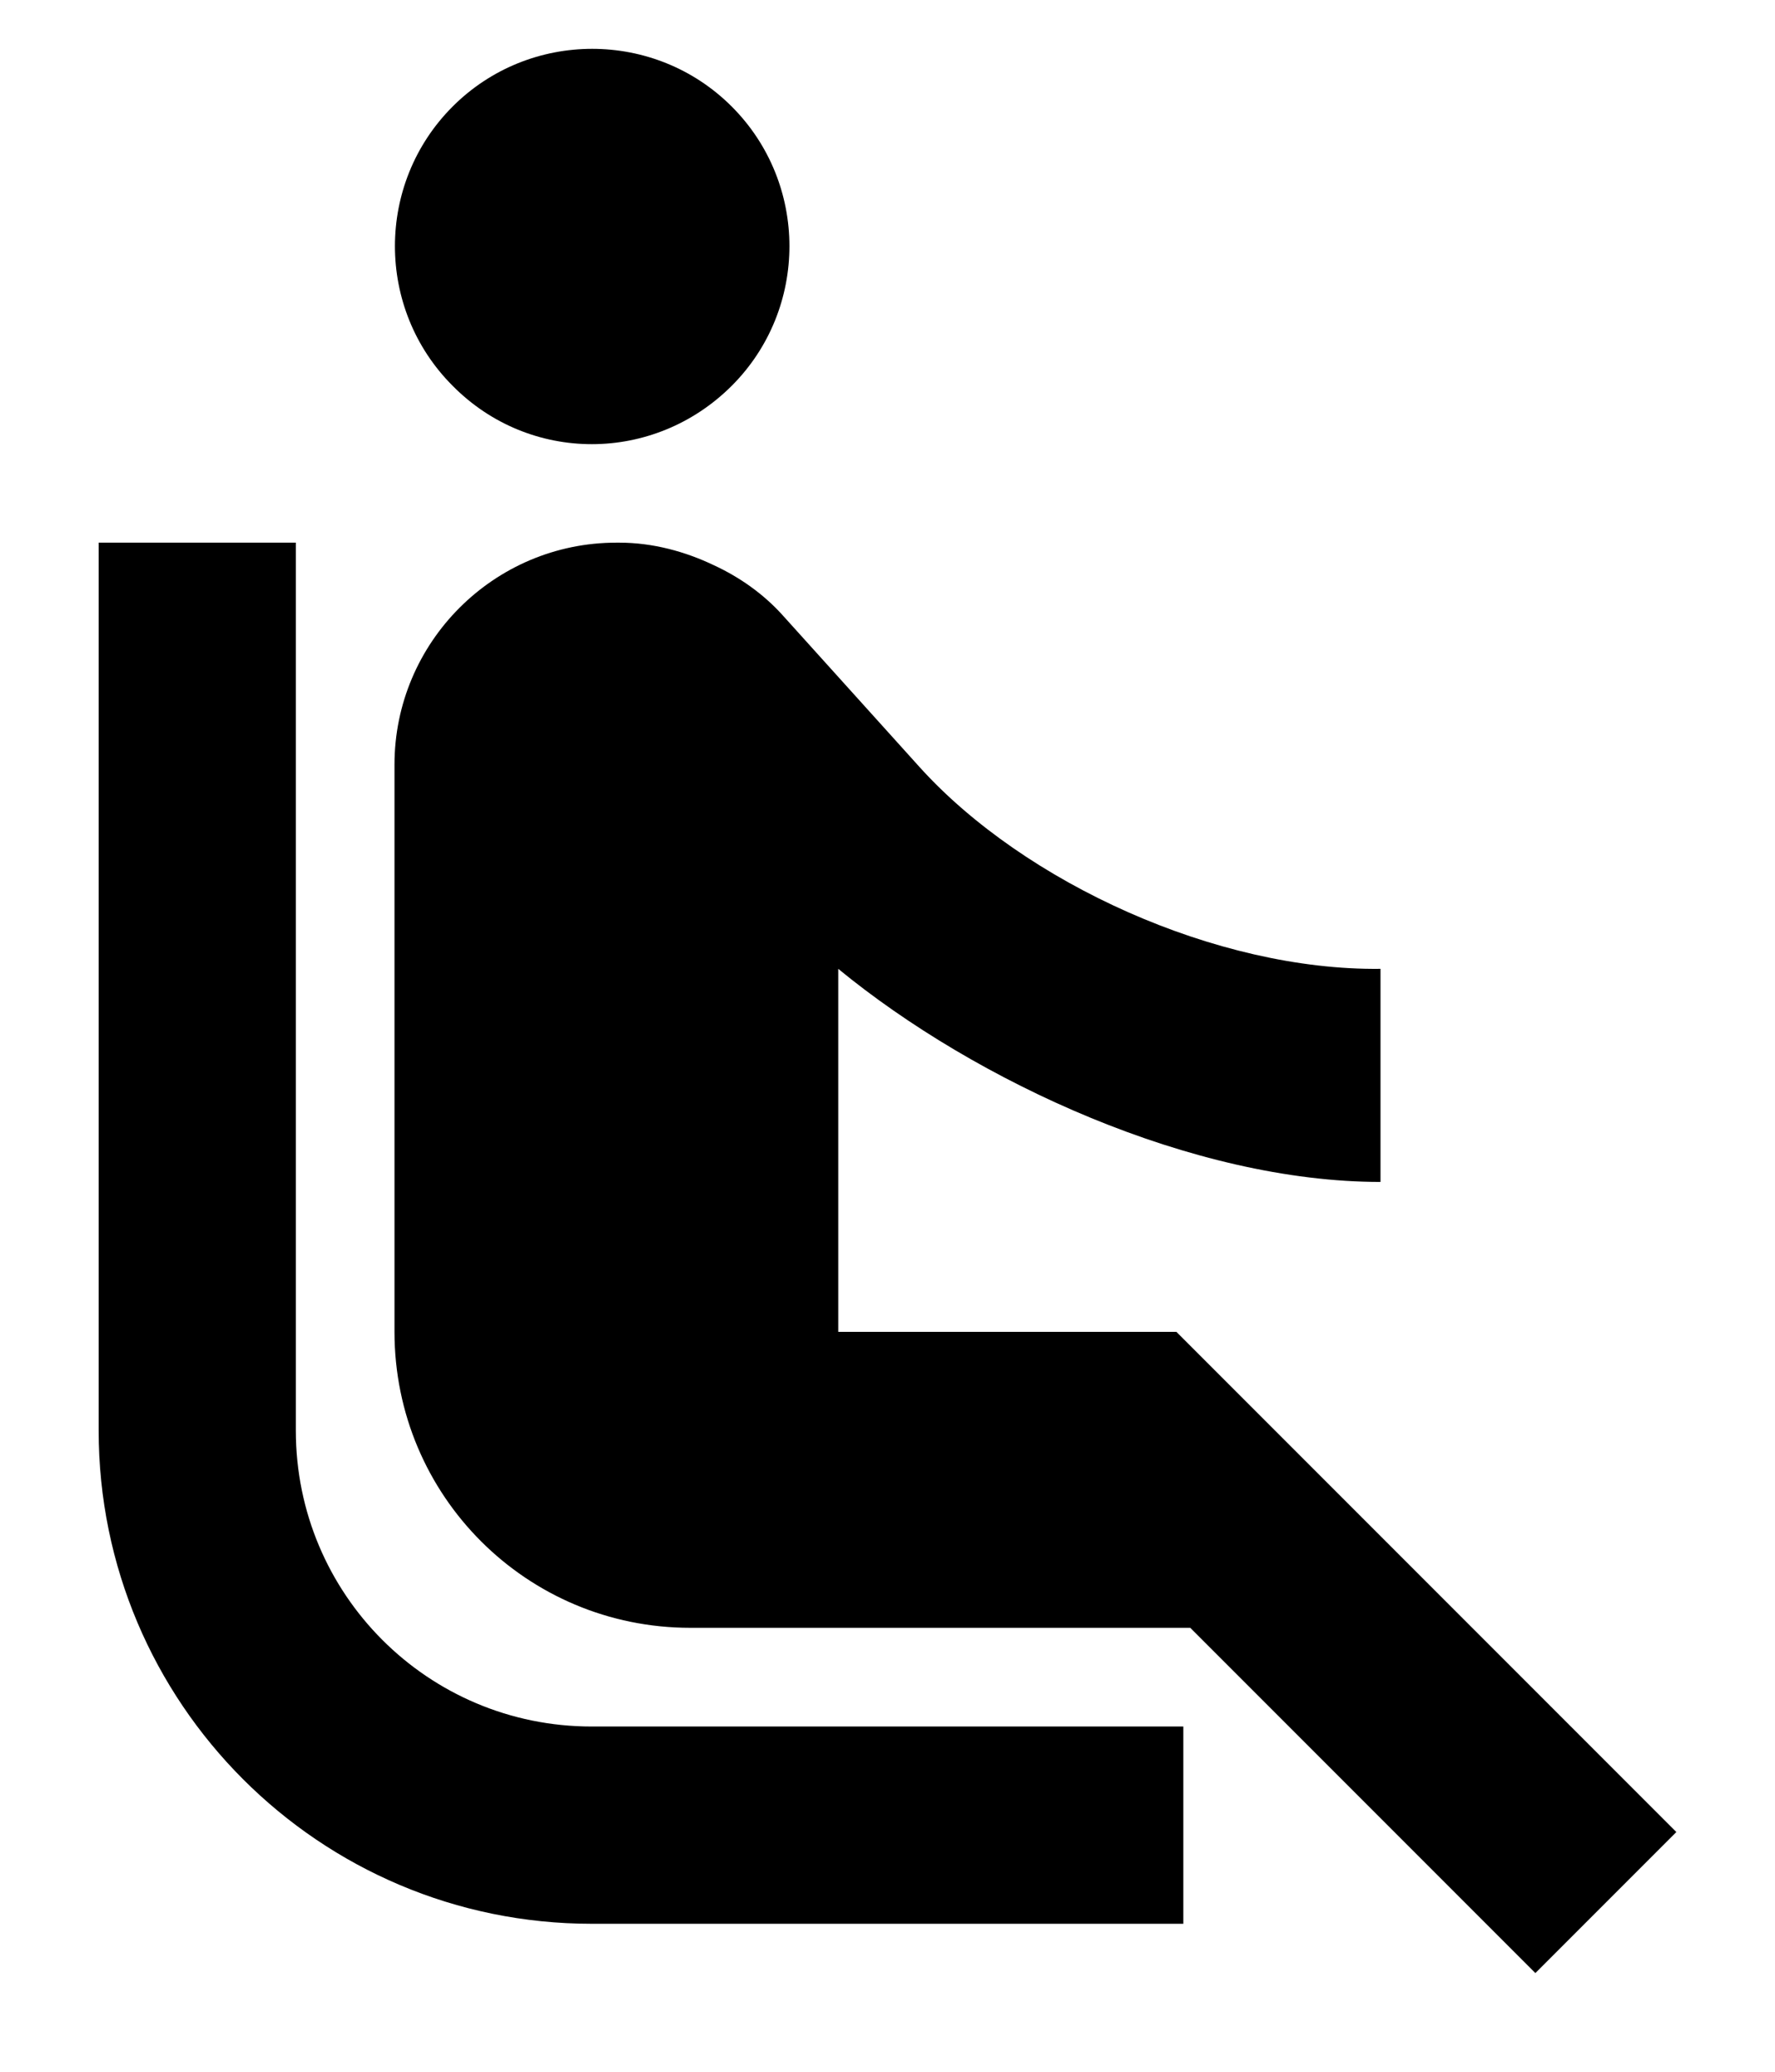 <?xml version="1.0" encoding="UTF-8"?>
<svg width="12px" height="14px" viewBox="0 0 12 14" version="1.1" xmlns="http://www.w3.org/2000/svg" xmlns:xlink="http://www.w3.org/1999/xlink">
    <!-- Generator: Sketch 63.1 (92452) - https://sketch.com -->
    <title>ic_airline_seat_recline_normal</title>
    <desc>Created with Sketch.</desc>
    <g id="Page-1" stroke="none" stroke-width="1" fill="none" fill-rule="evenodd">
        <g id="Employee-List_Global-Search_Filter-collapse-Copy-2" transform="translate(-188, -289)">
            <g id="Filter-full" transform="translate(178, 178)">
                <g id="Group-4" transform="translate(8, 25)">
                    <g id="Filter-2">
                        <g id="Icons" transform="translate(0, 51)">
                            <g id="ic_airline_seat_recline_normal" transform="translate(0, 34)">
                                <g id="Icon-24px">
                                    <path d="M5.06,3.607 C4.54,3.087 4.54,2.24 5.06,1.72 C5.58,1.2 6.427,1.2 6.947,1.72 C7.467,2.24 7.467,3.087 6.947,3.607 C6.42,4.133 5.58,4.133 5.06,3.607 L5.06,3.607 Z M4,10.667 L4,4.667 L2.667,4.667 L2.667,10.667 C2.667,12.507 4.16,14 6,14 L10,14 L10,12.667 L6,12.667 C4.893,12.667 4,11.773 4,10.667 L4,10.667 Z M13.333,13.38 L9.953,10 L7.667,10 L7.667,7.547 C8.6,8.313 10.067,8.987 11.333,8.987 L11.333,7.547 C10.227,7.56 8.927,6.967 8.22,6.187 L7.287,5.153 C7.16,5.013 7,4.9 6.827,4.82 C6.633,4.727 6.413,4.667 6.187,4.667 L6.167,4.667 C5.34,4.667 4.667,5.34 4.667,6.167 L4.667,10 C4.667,11.107 5.56,12 6.667,12 L10.047,12 L12.38,14.333 L13.333,13.38 L13.333,13.38 Z" id="shape" fill="#000000"></path>
                                    <polygon id="Shape" points="0 0 16 0 16 16 0 16"></polygon>
                                </g>
                            </g>
                        </g>
                    </g>
                </g>
            </g>
        </g>
    </g>
</svg>
